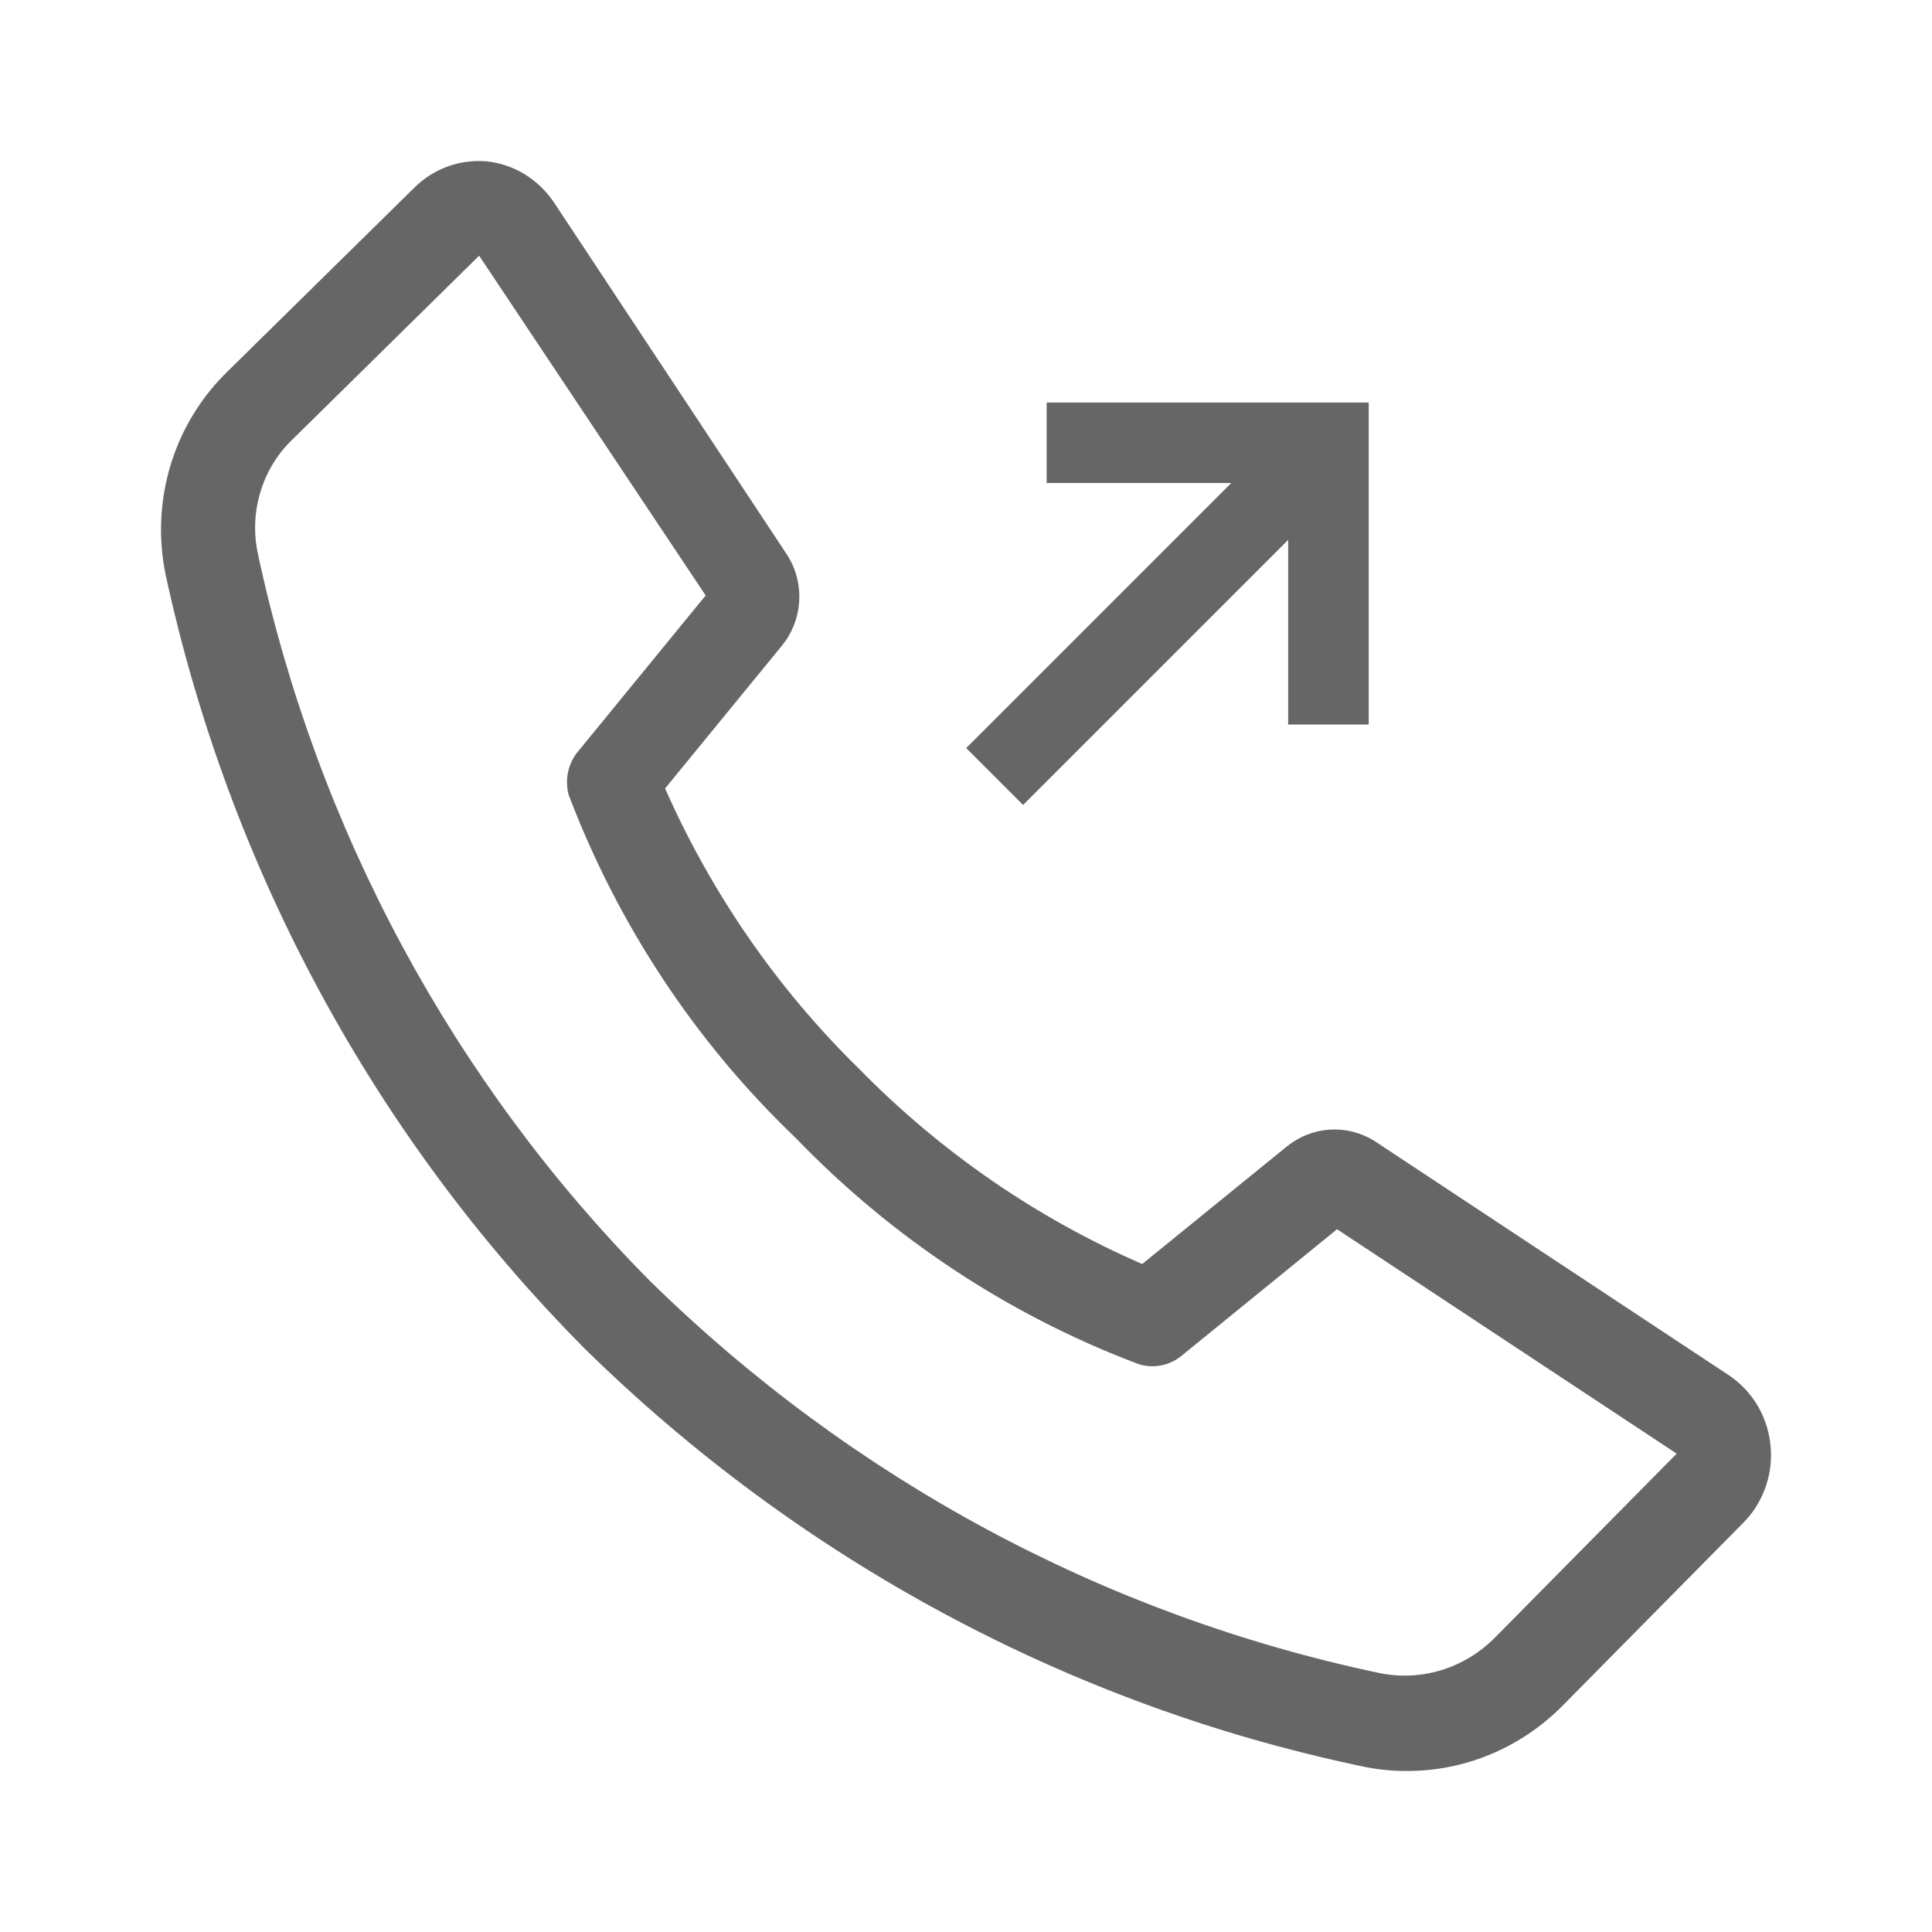 <svg width="20" height="20" viewBox="0 0 20 20" fill="none" xmlns="http://www.w3.org/2000/svg">
<path d="M14.555 18.333C14.392 18.333 14.23 18.315 14.072 18.279C11.056 17.641 8.277 16.145 6.055 13.963C3.881 11.776 2.373 8.992 1.714 5.947C1.636 5.567 1.655 5.174 1.769 4.804C1.883 4.434 2.089 4.101 2.365 3.836L4.295 1.937C4.393 1.841 4.51 1.768 4.638 1.722C4.766 1.676 4.902 1.659 5.037 1.67C5.178 1.685 5.313 1.731 5.434 1.805C5.554 1.88 5.658 1.98 5.737 2.099L8.149 5.745C8.239 5.886 8.283 6.054 8.273 6.222C8.264 6.391 8.201 6.552 8.096 6.682L6.885 8.162C7.367 9.253 8.05 10.24 8.896 11.067C9.737 11.925 10.731 12.61 11.824 13.085L13.324 11.866C13.45 11.765 13.604 11.704 13.764 11.694C13.924 11.683 14.084 11.723 14.222 11.807L17.863 14.214C17.988 14.291 18.095 14.395 18.175 14.519C18.255 14.644 18.306 14.785 18.325 14.933C18.344 15.08 18.331 15.23 18.285 15.371C18.239 15.513 18.163 15.642 18.061 15.749L16.18 17.653C15.966 17.87 15.713 18.042 15.434 18.159C15.155 18.276 14.856 18.335 14.555 18.333ZM4.96 2.647L3.031 4.546C2.875 4.694 2.76 4.881 2.697 5.089C2.633 5.297 2.624 5.517 2.669 5.73C3.282 8.587 4.691 11.202 6.726 13.258C8.816 15.31 11.431 16.718 14.27 17.317C14.485 17.363 14.707 17.354 14.918 17.29C15.128 17.226 15.32 17.11 15.476 16.952L17.357 15.048L13.841 12.725L12.229 14.037C12.168 14.087 12.095 14.12 12.018 14.135C11.94 14.15 11.861 14.145 11.786 14.121C10.448 13.617 9.236 12.817 8.235 11.778C7.201 10.79 6.398 9.576 5.886 8.226C5.865 8.144 5.864 8.058 5.884 7.976C5.905 7.894 5.945 7.819 6.002 7.757L7.305 6.164L4.96 2.647Z" fill="#666666"/>
<path d="M14.169 7.5L13.335 7.5L13.335 5.589L10.591 8.333L10.002 7.744L12.746 5L10.835 5L10.835 4.167L14.169 4.167L14.169 7.5Z" fill="#666666"/>
</svg>
